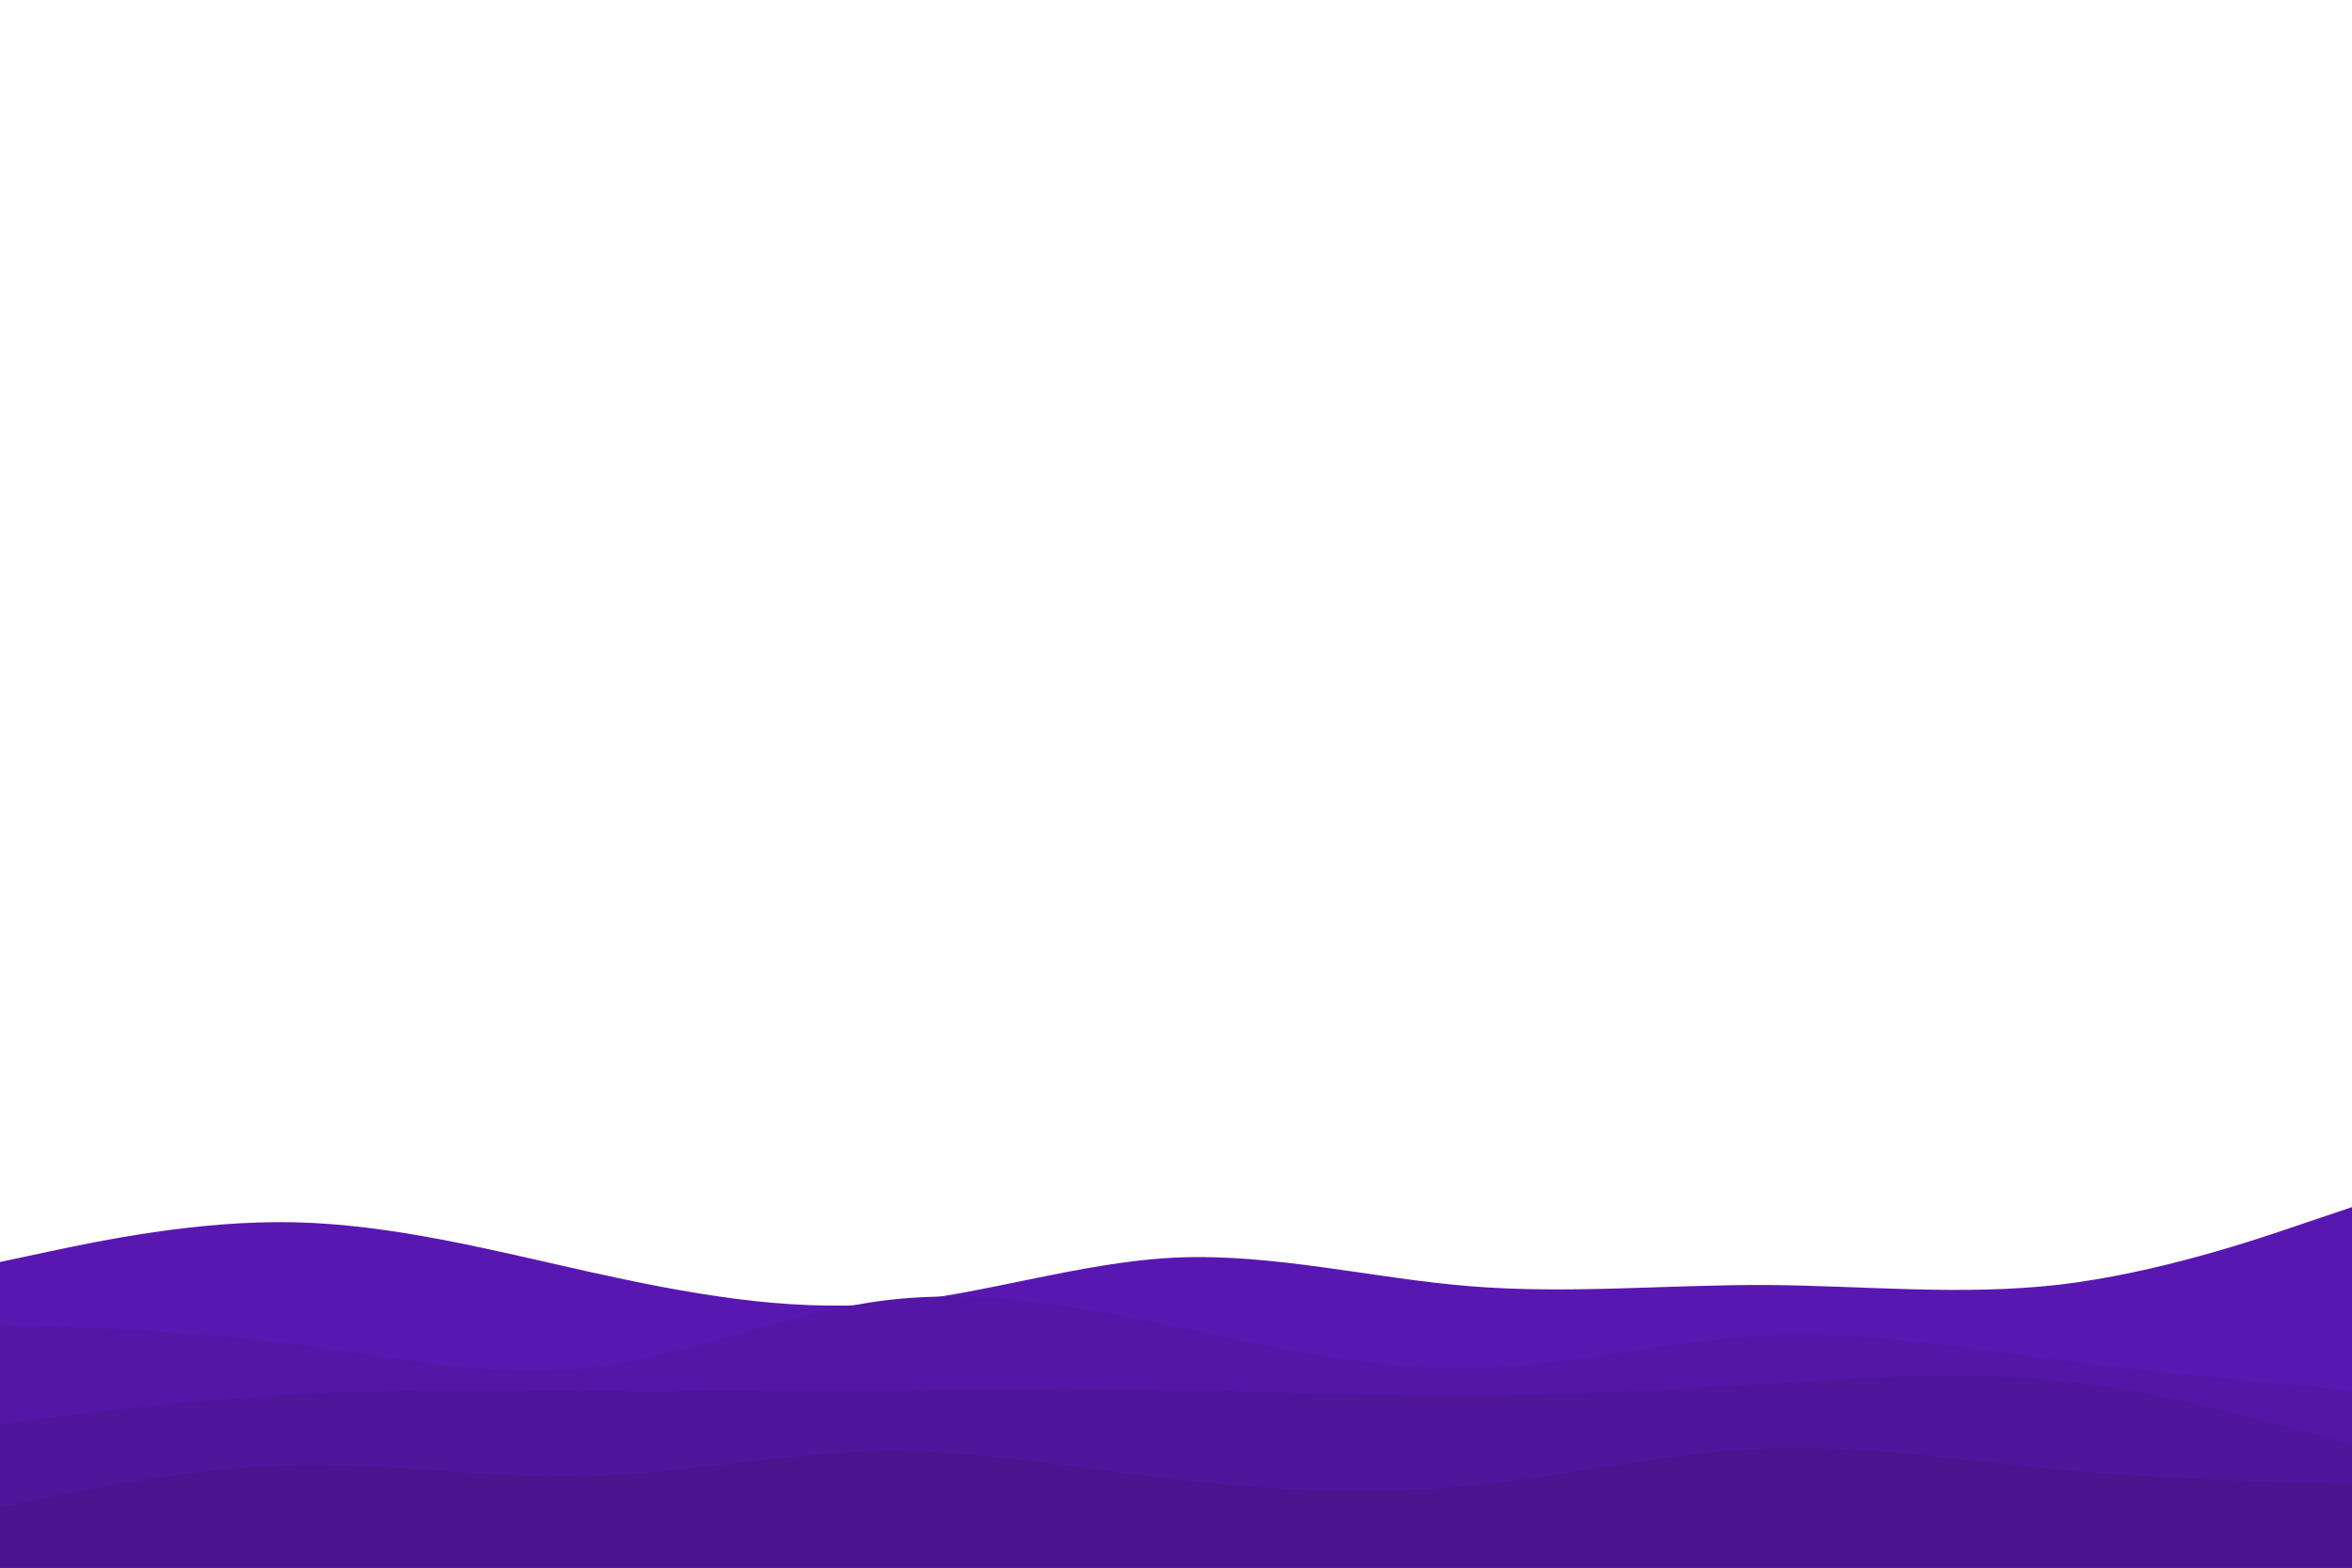 <svg id="visual" viewBox="0 0 900 600" width="900" height="600" xmlns="http://www.w3.org/2000/svg" xmlns:xlink="http://www.w3.org/1999/xlink" version="1.1"><path d="M0 483L18.8 479C37.7 475 75.3 467 112.8 467.8C150.3 468.7 187.7 478.3 225.2 486.7C262.7 495 300.3 502 337.8 499C375.3 496 412.7 483 450.2 481.3C487.7 479.7 525.3 489.3 562.8 492.3C600.3 495.3 637.7 491.7 675.2 491.8C712.7 492 750.3 496 787.8 491.7C825.3 487.3 862.7 474.7 881.3 468.3L900 462L900 601L881.3 601C862.7 601 825.3 601 787.8 601C750.3 601 712.7 601 675.2 601C637.7 601 600.3 601 562.8 601C525.3 601 487.7 601 450.2 601C412.7 601 375.3 601 337.8 601C300.3 601 262.7 601 225.2 601C187.7 601 150.3 601 112.8 601C75.3 601 37.7 601 18.8 601L0 601Z" fill="#5917b2"></path><path d="M0 507L18.8 507.7C37.7 508.3 75.3 509.7 112.8 514.5C150.3 519.3 187.7 527.7 225.2 523.5C262.7 519.3 300.3 502.7 337.8 497.8C375.3 493 412.7 500 450.2 507.8C487.7 515.7 525.3 524.3 562.8 523.7C600.3 523 637.7 513 675.2 511.2C712.7 509.3 750.3 515.7 787.8 520.5C825.3 525.3 862.7 528.7 881.3 530.3L900 532L900 601L881.3 601C862.7 601 825.3 601 787.8 601C750.3 601 712.7 601 675.2 601C637.7 601 600.3 601 562.8 601C525.3 601 487.7 601 450.2 601C412.7 601 375.3 601 337.8 601C300.3 601 262.7 601 225.2 601C187.7 601 150.3 601 112.8 601C75.3 601 37.7 601 18.8 601L0 601Z" fill="#5416a6"></path><path d="M0 545L18.8 542.7C37.7 540.3 75.3 535.7 112.8 533.7C150.3 531.7 187.7 532.3 225.2 532.5C262.7 532.7 300.3 532.3 337.8 532C375.3 531.7 412.7 531.3 450.2 532C487.7 532.7 525.3 534.3 562.8 534.2C600.3 534 637.7 532 675.2 529.7C712.7 527.3 750.3 524.7 787.8 528.5C825.3 532.3 862.7 542.7 881.3 547.8L900 553L900 601L881.3 601C862.7 601 825.3 601 787.8 601C750.3 601 712.7 601 675.2 601C637.7 601 600.3 601 562.8 601C525.3 601 487.7 601 450.2 601C412.7 601 375.3 601 337.8 601C300.3 601 262.7 601 225.2 601C187.7 601 150.3 601 112.8 601C75.3 601 37.7 601 18.8 601L0 601Z" fill="#4f159a"></path><path d="M0 577L18.8 573.2C37.7 569.3 75.3 561.7 112.8 560.8C150.3 560 187.7 566 225.2 565C262.7 564 300.3 556 337.8 555.5C375.3 555 412.7 562 450.2 566.3C487.7 570.7 525.3 572.3 562.8 568.7C600.3 565 637.7 556 675.2 554.5C712.7 553 750.3 559 787.8 562.5C825.3 566 862.7 567 881.3 567.5L900 568L900 601L881.3 601C862.7 601 825.3 601 787.8 601C750.3 601 712.7 601 675.2 601C637.7 601 600.3 601 562.8 601C525.3 601 487.7 601 450.2 601C412.7 601 375.3 601 337.8 601C300.3 601 262.7 601 225.2 601C187.7 601 150.3 601 112.8 601C75.3 601 37.7 601 18.8 601L0 601Z" fill="#4a148f"></path></svg>